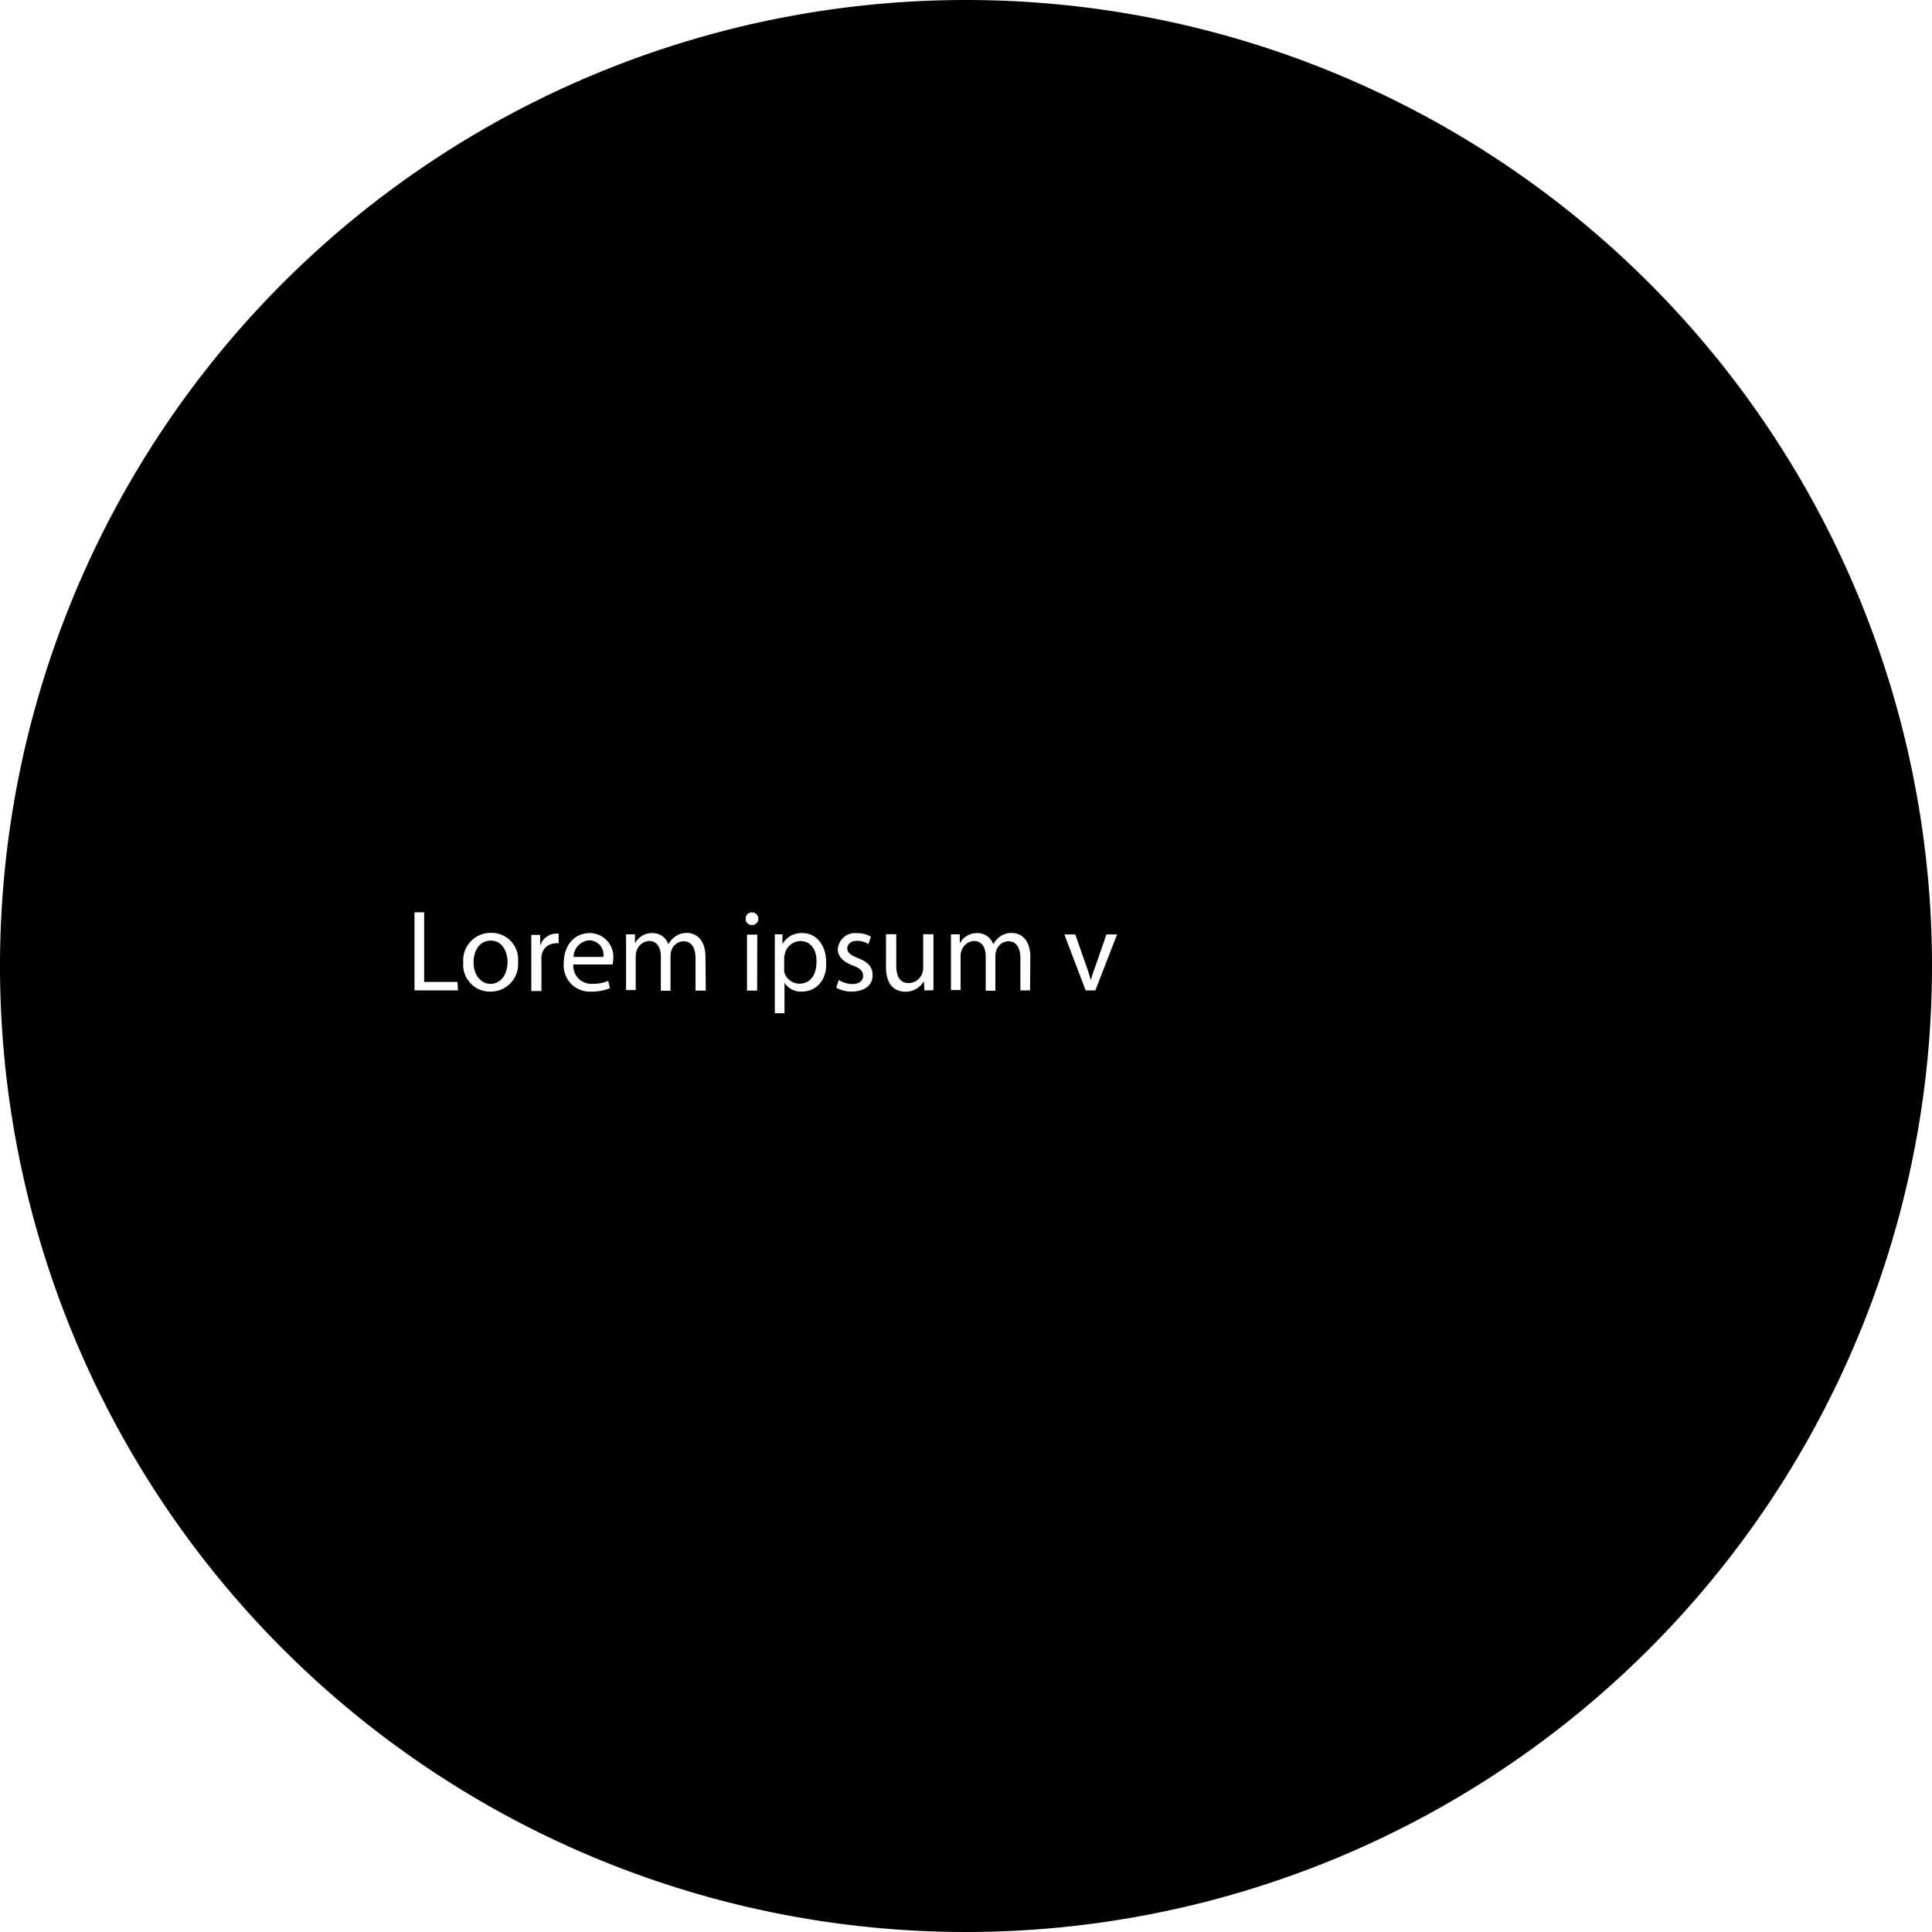 <svg xmlns="http://www.w3.org/2000/svg" viewBox="0 0 200 200"><title>Asset 16</title><g id="Layer_2" data-name="Layer 2"><g id="Layer_1-2" data-name="Layer 1"><path d="M100,0A100,100,0,1,0,200,100,100,100,0,0,0,100,0ZM47.41,102.52h-4.5V94.44h1v7.21h3.45Zm3.33.13a2.76,2.76,0,0,1-2.78-3,2.83,2.83,0,0,1,2.88-3.08,2.75,2.75,0,0,1,2.79,3A2.84,2.84,0,0,1,50.73,102.65Zm7.09-5a1.57,1.57,0,0,0-.36,0,1.48,1.48,0,0,0-1.42,1.36,3,3,0,0,0,0,.49v3.09H55v-4c0-.68,0-1.27,0-1.81h.92l0,1.14h0a1.74,1.74,0,0,1,1.61-1.27,1.13,1.13,0,0,1,.3,0Zm5.6,2.19H59.35a1.86,1.86,0,0,0,2,2,3.81,3.81,0,0,0,1.61-.3l.18.75a4.7,4.7,0,0,1-1.93.36,2.7,2.7,0,0,1-2.85-2.93c0-1.75,1-3.13,2.72-3.13a2.46,2.46,0,0,1,2.4,2.73A4,4,0,0,1,63.43,99.81Zm9.63,2.71H72V99.23c0-1.12-.41-1.79-1.26-1.79a1.37,1.37,0,0,0-1.25,1,1.73,1.73,0,0,0-.08.53v3.59h-1V99c0-.92-.41-1.59-1.21-1.59a1.44,1.44,0,0,0-1.31,1.06,1.46,1.46,0,0,0-.08.52v3.5h-1V98.29c0-.6,0-1.09,0-1.57h.92l0,.94h0a2,2,0,0,1,1.82-1.07,1.72,1.72,0,0,1,1.64,1.16h0a2.39,2.39,0,0,1,.65-.76,2,2,0,0,1,1.28-.41c.77,0,1.91.5,1.91,2.52Zm5.32,0H77.33v-5.8h1.06Zm-.55-6.79a.63.63,0,0,1-.64-.65.64.64,0,0,1,.66-.66.65.65,0,1,1,0,1.31ZM83,102.65a2,2,0,0,1-1.79-.91h0v3.15h-1V98.61c0-.74,0-1.34,0-1.89H81l0,1h0a2.28,2.28,0,0,1,2.06-1.13c1.4,0,2.46,1.19,2.46,3C85.63,101.62,84.36,102.65,83,102.65Zm5.2,0a3.32,3.32,0,0,1-1.63-.4l.26-.8a2.78,2.78,0,0,0,1.39.42c.77,0,1.13-.38,1.13-.86s-.3-.78-1.08-1.07c-1-.37-1.54-.95-1.54-1.64a1.79,1.79,0,0,1,2-1.7,2.9,2.9,0,0,1,1.43.36l-.26.77a2.26,2.26,0,0,0-1.19-.34c-.62,0-1,.36-1,.79s.35.7,1.1,1c1,.38,1.52.89,1.52,1.75C90.36,101.92,89.56,102.64,88.19,102.64Zm7.5-.12-.06-.95h0a2.18,2.18,0,0,1-1.92,1.08c-.91,0-2-.5-2-2.54V96.71h1.06v3.21c0,1.1.34,1.85,1.3,1.85a1.53,1.53,0,0,0,1.39-1,1.54,1.54,0,0,0,.1-.54V96.71h1.06v4.22c0,.6,0,1.13,0,1.58Zm10.93,0h-1V99.23c0-1.12-.41-1.79-1.26-1.79a1.37,1.37,0,0,0-1.25,1,1.73,1.73,0,0,0-.08.53v3.59h-1V99c0-.92-.41-1.59-1.21-1.59a1.44,1.44,0,0,0-1.31,1.06,1.46,1.46,0,0,0-.08.52v3.5h-1V98.29c0-.6,0-1.09,0-1.57h.92l0,.94h0a2,2,0,0,1,1.82-1.07,1.72,1.72,0,0,1,1.64,1.16h0a2.39,2.39,0,0,1,.65-.76,2,2,0,0,1,1.28-.41c.77,0,1.91.5,1.91,2.52Zm6.76,0h-1l-2.21-5.8h1.13l1.14,3.26a15,15,0,0,1,.47,1.49h0c.13-.48.3-1,.49-1.49l1.13-3.26h1.1Z"/><path d="M61,97.34a1.75,1.75,0,0,0-1.62,1.72h3.08A1.5,1.5,0,0,0,61,97.34Z"/><path d="M50.81,97.37c-1.25,0-1.79,1.15-1.79,2.25,0,1.27.73,2.23,1.76,2.23s1.76-.95,1.76-2.25C52.55,98.62,52.05,97.37,50.81,97.37Z"/><path d="M82.85,97.42a1.69,1.69,0,0,0-1.6,1.31,1.73,1.73,0,0,0-.07.43v1a2.39,2.39,0,0,0,0,.43,1.63,1.63,0,0,0,1.58,1.24c1.12,0,1.76-.91,1.76-2.24C84.57,98.42,84,97.42,82.85,97.42Z"/></g></g></svg>